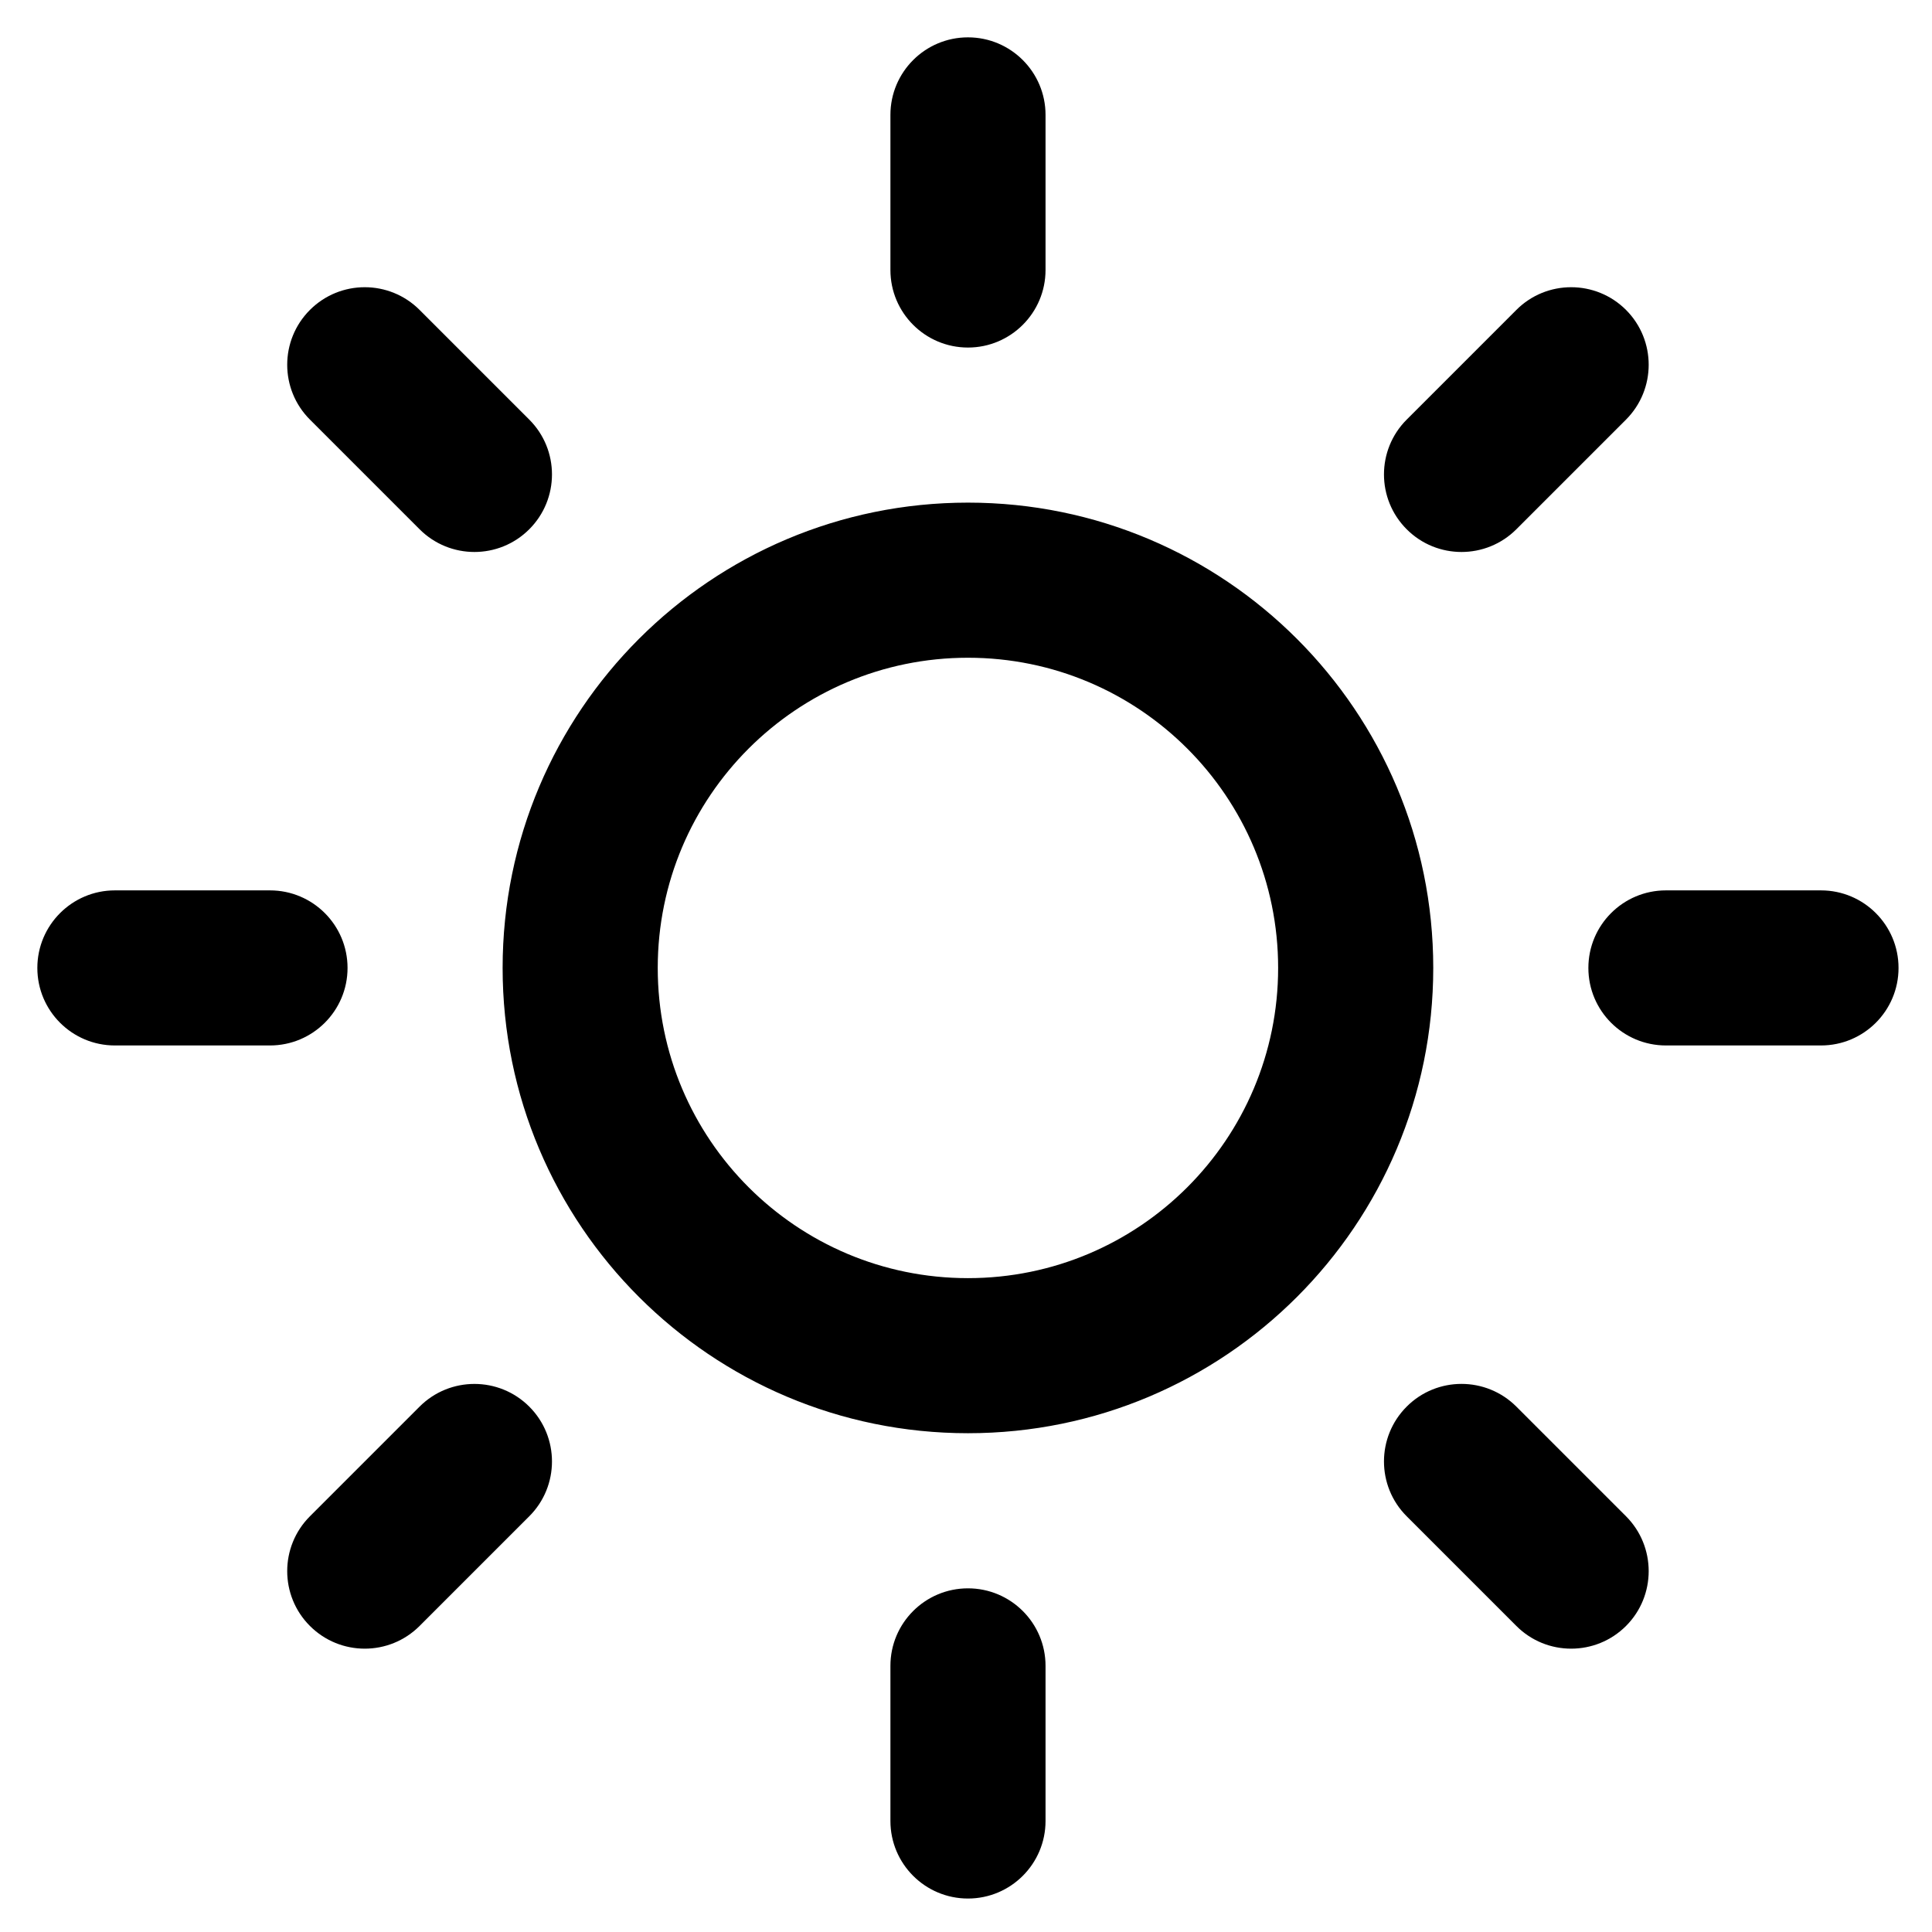 <svg xmlns="http://www.w3.org/2000/svg" role="img" viewBox="25.04 25.04 49.82 49.82"><path fill-rule="evenodd" d="M71.997 51.999h-3.998c-1.105 0-2-.895-2-1.999s.895-2 2-2h3.998c1.105 0 2 .896 2 2s-.894 1.999-2 1.999zm-7.855-13.311c-.781.781-2.049.781-2.828 0-.781-.781-.781-2.047 0-2.828l2.828-2.828c.779-.781 2.047-.781 2.828 0 .779.781.779 2.047 0 2.828l-2.828 2.828zm-14.141 23.31c-6.627 0-12-5.372-12-11.998 0-6.627 5.372-11.999 12-11.999 6.627 0 11.998 5.372 11.998 11.999 0 6.626-5.371 11.998-11.998 11.998zm0-19.997c-4.418 0-8 3.581-8 7.999 0 4.417 3.583 7.999 8 7.999s7.998-3.582 7.998-7.999c0-4.418-3.58-7.999-7.998-7.999zm0-7.999c-1.105 0-2-.896-2-2v-3.999c0-1.104.895-2 2-2 1.104 0 2 .896 2 2v3.999c0 1.104-.897 2-2 2zM35.86 38.688l-2.828-2.828c-.781-.781-.781-2.047 0-2.828s2.047-.781 2.828 0l2.828 2.828c.781.781.781 2.047 0 2.828s-2.047.781-2.828 0zM34.002 50c0 1.104-.896 1.999-2 1.999h-4c-1.104 0-1.999-.895-1.999-1.999s.896-2 1.999-2h4c1.105 0 2 .896 2 2zm1.858 11.312c.781-.78 2.047-.78 2.828 0 .781.781.781 2.048 0 2.828l-2.828 2.828c-.781.781-2.047.781-2.828 0-.781-.78-.781-2.047 0-2.828l2.828-2.828zm14.141 4.686c1.104 0 2 .895 2 1.999v4c0 1.104-.896 2-2 2-1.105 0-2-.896-2-2v-4c0-1.104.895-1.999 2-1.999zm14.141-4.686l2.828 2.828c.779.781.779 2.048 0 2.828-.781.781-2.049.781-2.828 0l-2.828-2.828c-.781-.78-.781-2.047 0-2.828.779-.781 2.046-.781 2.828 0z" clip-rule="evenodd"/></svg>